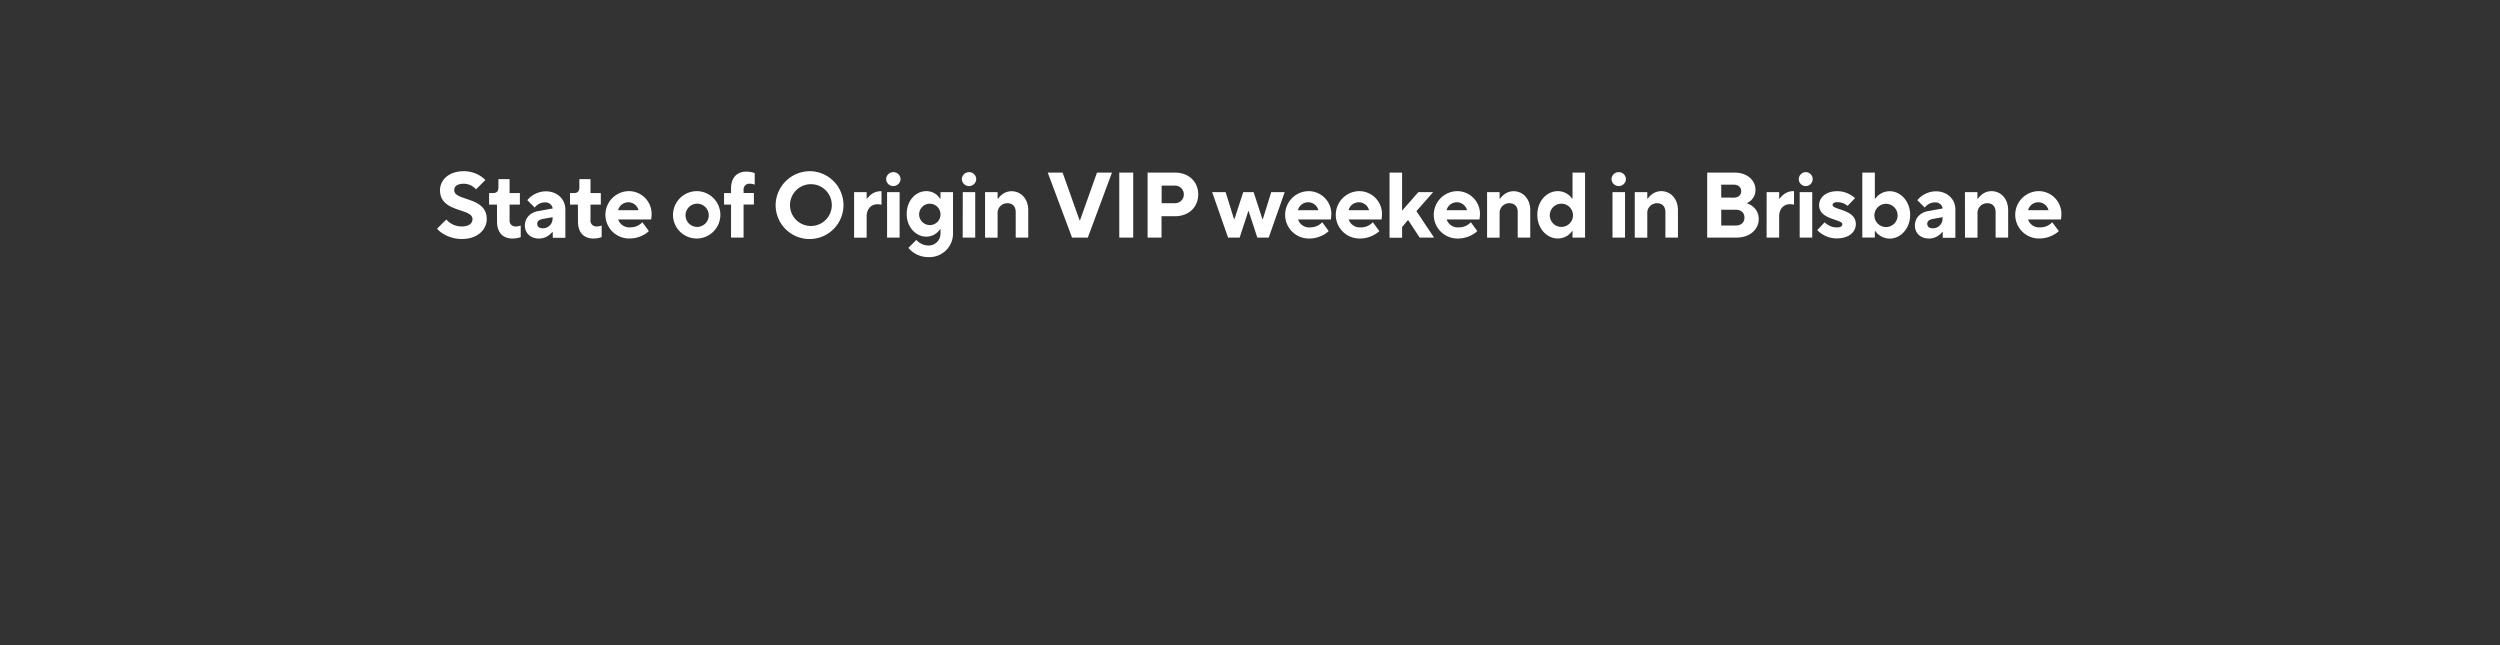 <svg id="Layer_2" data-name="Layer 2" xmlns="http://www.w3.org/2000/svg" viewBox="0 0 969 250"><rect x="0" y="0" width="969" height="250" fill="#333333" stroke="none"/><defs><style>.cls-1{fill:#fff;}</style></defs><path class="cls-1" d="M173,85.07a6.8,6.8,0,0,0,1.54,1.37A7.73,7.73,0,0,0,179,87.77c2.88,0,4.14-1.26,4.14-2.88,0-4.28-12.59-2.37-12.59-11.15,0-4,3.42-7.38,9.17-7.38A12.11,12.11,0,0,1,186,68.08a11,11,0,0,1,2.12,1.7l-3.6,3.6a8.16,8.16,0,0,0-1.26-1.08,6.2,6.2,0,0,0-3.42-1.08c-2.73,0-3.78,1.08-3.78,2.52,0,4.28,12.6,2.37,12.6,11.15,0,4.14-3.6,7.74-9.54,7.74a13.59,13.59,0,0,1-7.3-2,9.16,9.16,0,0,1-2.41-2Z"/><path class="cls-1" d="M192.63,79.31h-3.06V74.82h1.62c1.34,0,2-.73,2-2.16V69.42h4.32v5.4h4v4.49h-4v5.94a2.23,2.23,0,0,0,2.34,2.52,5.31,5.31,0,0,0,1.41-.18,2.11,2.11,0,0,0,.57-.18v4.5c-.29.11-.61.18-.93.29a10.3,10.3,0,0,1-2.31.25c-3.6,0-5.94-2.3-5.94-6.48Z"/><path class="cls-1" d="M214.23,89.93h-.18a6.92,6.92,0,0,1-1.33,1.26,6.19,6.19,0,0,1-3.89,1.26c-3.23,0-5.39-2.16-5.39-5s1.94-5.07,5.21-5.65l5.58-1a2.82,2.82,0,0,0-3.06-2.34,4.61,4.61,0,0,0-2.91,1,5.09,5.09,0,0,0-1,1l-2.88-2.88a9.48,9.48,0,0,1,7.19-3.42c4.5,0,7.56,3.1,7.56,7v11h-4.86Zm0-5.76-4,.72c-1.25.26-2,.9-2,1.8,0,1.12.73,1.8,2.16,1.8a3.74,3.74,0,0,0,3.78-4Z"/><path class="cls-1" d="M224,79.31h-3.06V74.82h1.62c1.34,0,2-.73,2-2.16V69.42h4.32v5.4h4v4.49h-4v5.94a2.23,2.23,0,0,0,2.34,2.52,5.31,5.31,0,0,0,1.41-.18,2.11,2.11,0,0,0,.57-.18v4.5c-.28.11-.61.18-.93.29a10.3,10.3,0,0,1-2.31.25c-3.6,0-5.94-2.3-5.94-6.48Z"/><path class="cls-1" d="M251.49,89.57A8.9,8.9,0,0,1,249.55,91a11.44,11.44,0,0,1-5.62,1.44,9.18,9.18,0,1,1-.18-18.36,8.83,8.83,0,0,1,8.82,8.82,12.91,12.91,0,0,1-.11,1.55l-.07.61H239.61a4.53,4.53,0,0,0,4.68,3.06,6.17,6.17,0,0,0,3.49-1,4.52,4.52,0,0,0,1.19-1Zm-4-8.1a4.09,4.09,0,0,0-7.92,0Z"/><path class="cls-1" d="M270.21,74.09a9.18,9.18,0,1,1-9.36,9.18A9.26,9.26,0,0,1,270.21,74.09Zm4.5,9.18a4.5,4.5,0,1,0-4.5,4.68A4.5,4.5,0,0,0,274.71,83.27Z"/><path class="cls-1" d="M283.35,79.31h-2.7V74.82h2.7V73c0-4.18,2.34-6.48,5.94-6.48a10.11,10.11,0,0,1,2.31.28c.32.11.64.18.93.26v4.5c-.18,0-.36-.11-.57-.18a5.31,5.31,0,0,0-1.41-.18,2.23,2.23,0,0,0-2.34,2.52v1.08h4v4.49h-4V92.09h-4.86Z"/><path class="cls-1" d="M314.31,66.36a13.15,13.15,0,1,1-13.68,13.13A13.31,13.31,0,0,1,314.31,66.36Zm0,21.23a8.1,8.1,0,1,0-8.1-8.1A8.07,8.07,0,0,0,314.31,87.59Z"/><path class="cls-1" d="M331.05,74.46h4.86V77h.18a8.61,8.61,0,0,1,1.33-1.43,6,6,0,0,1,3.89-1.45h.36v5.22l-.4-.07a9.54,9.54,0,0,0-1.22-.1c-2.34,0-4.14,1.79-4.14,4.67v8.28h-4.86Z"/><path class="cls-1" d="M346.28,66.72a2.76,2.76,0,0,1,2.77,2.7,2.79,2.79,0,0,1-2.81,2.7,2.76,2.76,0,0,1-2.77-2.7A2.79,2.79,0,0,1,346.28,66.72Zm-2.45,7.74h4.86V92.09h-4.86Z"/><path class="cls-1" d="M355.17,93a7,7,0,0,0,1.26,1.08,6.22,6.22,0,0,0,3.42,1.08,4.59,4.59,0,0,0,4.68-4.86V88.85h-.18a7,7,0,0,1-1.29,1.44A6.36,6.36,0,0,1,359,91.73c-3.92,0-7.56-3.6-7.56-8.82S355,74.09,359,74.09a6.36,6.36,0,0,1,4.11,1.45A7,7,0,0,1,364.35,77h.18V74.46h4.86V90.29a9.13,9.13,0,0,1-9.54,9.36,10,10,0,0,1-5.83-1.8,8.23,8.23,0,0,1-1.91-1.8Zm9.36-10.08a4.14,4.14,0,1,0-4.14,4.32A4.1,4.1,0,0,0,364.53,82.91Z"/><path class="cls-1" d="M375.62,66.72a2.76,2.76,0,0,1,2.77,2.7,2.79,2.79,0,0,1-2.81,2.7,2.76,2.76,0,0,1-2.77-2.7A2.79,2.79,0,0,1,375.62,66.72Zm-2.45,7.74H378V92.09h-4.86Z"/><path class="cls-1" d="M381.81,74.46h4.86V77h.18a8.61,8.61,0,0,1,1.33-1.43,6,6,0,0,1,3.89-1.45c3.6,0,6.48,2.88,6.48,7.38V92.09h-4.86v-9.9c0-2.16-1.22-3.42-3.24-3.42a3.74,3.74,0,0,0-3.78,4v9.36h-4.86Z"/><path class="cls-1" d="M406.11,66.9h5.76l6.59,18.53h.14l6.59-18.53H431l-9.36,25.19h-6.12Z"/><path class="cls-1" d="M433.83,66.9h5.4V92.09h-5.4Z"/><path class="cls-1" d="M444.81,66.9h10.62c5.36,0,9,3.56,9,8.45s-3.64,8.46-9,8.46h-5.22v8.28h-5.4Zm10.44,11.87a3.42,3.42,0,1,0,0-6.83h-5v6.83Z"/><path class="cls-1" d="M469.83,74.46h5.22l3.24,10.43h.18l3.42-10.43h4l3.42,10.43h.18l3.24-10.43h5.22l-6.2,17.63h-4.42l-3.35-10.26h-.14l-3.35,10.26H476Z"/><path class="cls-1" d="M515,89.57a9,9,0,0,1-2,1.44,11.36,11.36,0,0,1-5.61,1.44,9.18,9.18,0,1,1-.18-18.36,8.83,8.83,0,0,1,8.82,8.82,12.91,12.91,0,0,1-.11,1.55l-.07.61H503.13a4.53,4.53,0,0,0,4.68,3.06,6.19,6.19,0,0,0,3.49-1,4.69,4.69,0,0,0,1.19-1Zm-4-8.1a4.09,4.09,0,0,0-7.92,0Z"/><path class="cls-1" d="M534.63,89.57a9,9,0,0,1-2,1.44,11.36,11.36,0,0,1-5.61,1.44,9.18,9.18,0,1,1-.18-18.36,8.83,8.83,0,0,1,8.82,8.82,15.42,15.42,0,0,1-.11,1.55l-.07.61H522.75a4.53,4.53,0,0,0,4.68,3.06,6.19,6.19,0,0,0,3.49-1,4.69,4.69,0,0,0,1.19-1Zm-4-8.1a4.09,4.09,0,0,0-7.92,0Z"/><path class="cls-1" d="M538.59,66.9h4.86V81.65l6.3-7.19h5.76L549,81.83l6.84,10.26h-5.58l-4.5-6.84L543.45,88v4.14h-4.86Z"/><path class="cls-1" d="M572.61,89.57a9,9,0,0,1-2,1.44,11.36,11.36,0,0,1-5.61,1.44,9.18,9.18,0,1,1-.18-18.36,8.83,8.83,0,0,1,8.82,8.82,12.91,12.91,0,0,1-.11,1.55l-.07.61H560.73a4.53,4.53,0,0,0,4.68,3.06,6.19,6.19,0,0,0,3.49-1,4.69,4.69,0,0,0,1.19-1Zm-4-8.1a4.09,4.09,0,0,0-7.92,0Z"/><path class="cls-1" d="M576.39,74.46h4.86V77h.18a8.21,8.21,0,0,1,1.33-1.43,6,6,0,0,1,3.89-1.45c3.6,0,6.48,2.88,6.48,7.38V92.09h-4.86v-9.9c0-2.16-1.23-3.42-3.24-3.42a3.74,3.74,0,0,0-3.78,4v9.36h-4.86Z"/><path class="cls-1" d="M609.51,89.57h-.18A6.42,6.42,0,0,1,608,91a6.9,6.9,0,0,1-4.21,1.44c-4.18,0-7.92-3.78-7.92-9.18s3.74-9.18,7.92-9.18A6.9,6.9,0,0,1,608,75.54,6.38,6.38,0,0,1,609.33,77h.18V66.9h4.86V92.09h-4.86Zm.18-6.3a4.5,4.5,0,1,0-4.5,4.68A4.5,4.5,0,0,0,609.69,83.27Z"/><path class="cls-1" d="M627.44,66.72a2.76,2.76,0,0,1,2.77,2.7,2.79,2.79,0,0,1-2.81,2.7,2.76,2.76,0,0,1-2.77-2.7A2.79,2.79,0,0,1,627.44,66.72ZM625,74.46h4.86V92.09H625Z"/><path class="cls-1" d="M633.63,74.46h4.86V77h.18A8.21,8.21,0,0,1,640,75.54a6,6,0,0,1,3.89-1.45c3.6,0,6.48,2.88,6.48,7.38V92.09h-4.86v-9.9c0-2.16-1.23-3.42-3.24-3.42a3.74,3.74,0,0,0-3.78,4v9.36h-4.86Z"/><path class="cls-1" d="M661.71,66.9h10.62c5,0,8.09,3.06,8.09,6.65a5.44,5.44,0,0,1-1.72,4.11A5.75,5.75,0,0,1,677,78.77,7,7,0,0,1,679.34,80a6.07,6.07,0,0,1,2.34,4.89c0,3.93-3.27,7.2-8.64,7.2H661.71ZM672,76.61c1.84,0,2.89-1.07,2.89-2.52s-1.05-2.51-2.89-2.51h-4.85v5Zm.73,10.8c2.16,0,3.42-1.22,3.42-3.06s-1.26-3.06-3.42-3.06h-5.58v6.12Z"/><path class="cls-1" d="M684.75,74.46h4.86V77h.18a8.21,8.21,0,0,1,1.33-1.43A6,6,0,0,1,695,74.09h.36v5.22l-.4-.07a9.71,9.71,0,0,0-1.22-.1c-2.34,0-4.14,1.79-4.14,4.67v8.28h-4.86Z"/><path class="cls-1" d="M700,66.72a2.7,2.7,0,1,1-2.8,2.7A2.76,2.76,0,0,1,700,66.72Zm-2.44,7.74h4.86V92.09h-4.86Z"/><path class="cls-1" d="M707.25,86.15a5.65,5.65,0,0,0,1.26,1,6.19,6.19,0,0,0,3.42,1c1.62,0,2.16-.54,2.16-1.26,0-2-9-1.62-9-7.38,0-2.88,2.52-5.4,7-5.4a9.87,9.87,0,0,1,5.11,1.37A8.7,8.7,0,0,1,719,76.8l-2.88,3a6.16,6.16,0,0,0-4-1.44c-1.26,0-1.8.54-1.8,1.08,0,2,9,1.62,9,7.38,0,3-2.52,5.58-7.38,5.58a10.3,10.3,0,0,1-5.62-1.62,8.12,8.12,0,0,1-1.94-1.62Z"/><path class="cls-1" d="M721.83,66.9h4.86V77h.18a6.33,6.33,0,0,1,1.36-1.43,6.86,6.86,0,0,1,4.22-1.45c4.17,0,7.92,3.82,7.92,9.18s-3.75,9.18-7.92,9.18A6.86,6.86,0,0,1,728.23,91a6.37,6.37,0,0,1-1.36-1.44h-.18v2.52h-4.86Zm13.68,16.37A4.5,4.5,0,1,0,731,88,4.5,4.5,0,0,0,735.51,83.27Z"/><path class="cls-1" d="M753,89.93h-.17a7.28,7.28,0,0,1-1.34,1.26,6.19,6.19,0,0,1-3.89,1.26c-3.23,0-5.39-2.16-5.39-5s1.94-5.07,5.21-5.65l5.58-1a2.81,2.81,0,0,0-3.06-2.34,4.61,4.61,0,0,0-2.91,1,5.09,5.09,0,0,0-1,1l-2.88-2.88a9.48,9.48,0,0,1,7.2-3.42c4.49,0,7.55,3.1,7.55,7v11H753Zm0-5.76-4,.72c-1.26.26-2,.9-2,1.8,0,1.12.72,1.8,2.16,1.8a3.73,3.73,0,0,0,3.77-4Z"/><path class="cls-1" d="M761.61,74.46h4.85V77h.18A8.26,8.26,0,0,1,768,75.54a6,6,0,0,1,3.89-1.45c3.59,0,6.47,2.88,6.47,7.38V92.09h-4.86v-9.9c0-2.16-1.22-3.42-3.24-3.42a3.74,3.74,0,0,0-3.78,4v9.36h-4.85Z"/><path class="cls-1" d="M798,89.57A8.9,8.9,0,0,1,796,91a11.44,11.44,0,0,1-5.62,1.44,9.18,9.18,0,1,1-.18-18.36A8.83,8.83,0,0,1,799,82.91c0,.69-.07,1.16-.1,1.55l-.08.61H786.08a4.53,4.53,0,0,0,4.68,3.06,6.23,6.23,0,0,0,3.5-1,4.64,4.64,0,0,0,1.18-1Zm-4-8.1a4.09,4.09,0,0,0-7.92,0Z"/></svg>